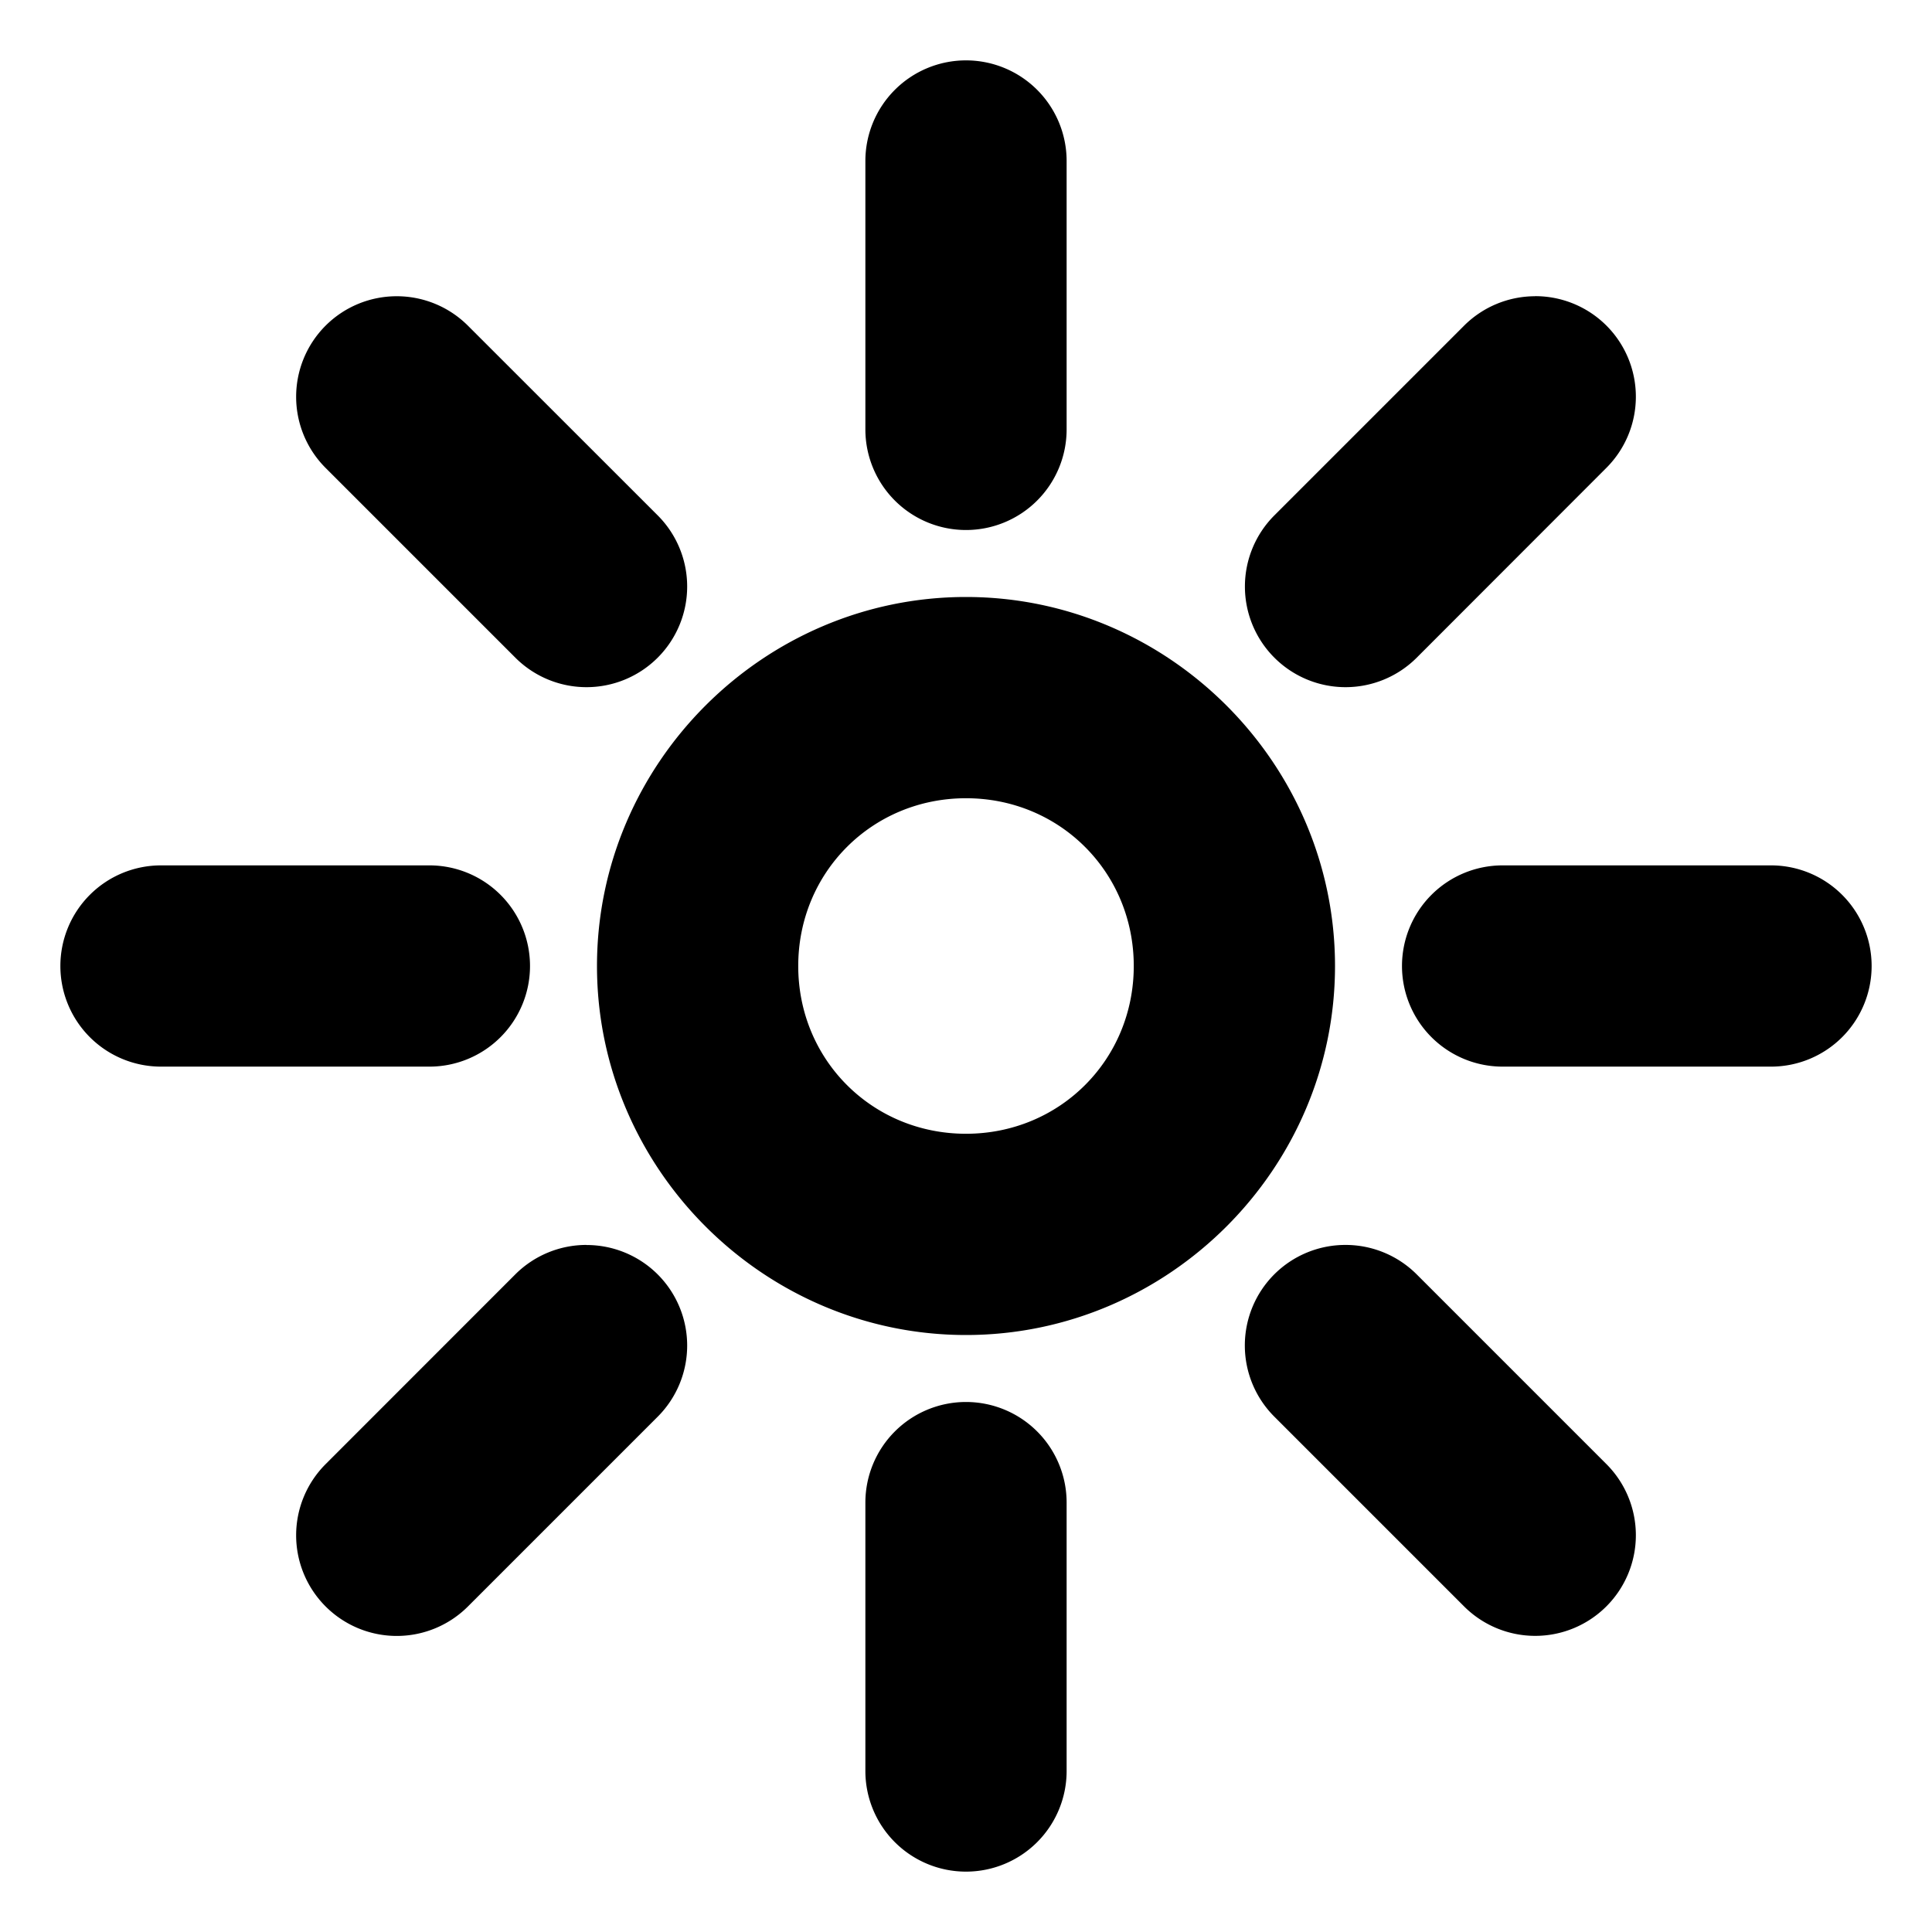 <?xml version="1.0" encoding="UTF-8" standalone="no"?>
<svg
   width="24"
   height="24"
   viewBox="0 0 24 24"
   version="1.1"
   xml:space="preserve"
   id="SVGRoot"
   xmlns="http://www.w3.org/2000/svg"
   xmlns:svg="http://www.w3.org/2000/svg"><defs
   id="defs1"><linearGradient
     id="swatch52"><stop
       style="stop-color:#000000;stop-opacity:1;"
       offset="0"
       id="stop52" /></linearGradient></defs>

<style
   type="text/css"
   id="style1">
g.prefab path {
  vector-effect:non-scaling-stroke;
  -inkscape-stroke:hairline;
  fill: none;
  fill-opacity: 1;
  stroke-opacity: 1;
  stroke: #00349c;
}
</style>

<g
   id="layer1"><path
     style="display:inline;fill:none;stroke:none;stroke-width:0;stroke-linecap:butt;stroke-linejoin:miter;stroke-miterlimit:0;stroke-dasharray:none"
     id="rect4"
     width="24"
     height="24"
     x="0"
     y="-24"
     transform="scale(1,-1)"
     d="M 0,-24 H 24 V 0 H 0 Z" /><path
     id="path103"
     style="stroke-linecap:round;stroke-linejoin:round"
     d="M 12,0.75 A 1.25,1.25 0 0 0 10.75,2 v 3.334 a 1.25,1.25 0 0 0 1.25,1.25 1.25,1.25 0 0 0 1.25,-1.25 V 2 A 1.25,1.25 0 0 0 12,0.75 Z M 4.93,3.68 a 1.25,1.25 0 0 0 -0.885,0.365 1.25,1.25 0 0 0 0,1.768 l 2.357,2.357 a 1.25,1.25 0 0 0 1.768,0 1.25,1.25 0 0 0 0,-1.768 L 5.812,4.045 A 1.25,1.25 0 0 0 4.93,3.68 Z m 14.141,0 A 1.25,1.25 0 0 0 18.188,4.045 l -2.357,2.357 a 1.25,1.25 0 0 0 0,1.768 1.25,1.25 0 0 0 1.768,0 L 19.955,5.812 a 1.25,1.25 0 0 0 0,-1.768 1.25,1.25 0 0 0 -0.885,-0.365 z M 12,7.416 C 9.484,7.416 7.416,9.483 7.416,12 7.416,14.516 9.484,16.584 12,16.584 14.517,16.584 16.584,14.517 16.584,12 16.584,9.483 14.517,7.416 12,7.416 Z m 0,2.5 C 13.165,9.916 14.084,10.835 14.084,12 14.084,13.165 13.165,14.084 12,14.084 10.835,14.084 9.916,13.165 9.916,12 9.916,10.835 10.835,9.916 12,9.916 Z M 2,10.75 A 1.25,1.25 0 0 0 0.75,12 1.25,1.25 0 0 0 2,13.25 h 3.334 a 1.25,1.25 0 0 0 1.25,-1.25 1.25,1.25 0 0 0 -1.25,-1.25 z m 16.666,0 a 1.25,1.25 0 0 0 -1.25,1.25 1.25,1.25 0 0 0 1.25,1.25 H 22 A 1.25,1.25 0 0 0 23.25,12 1.25,1.25 0 0 0 22,10.75 Z M 7.285,15.465 A 1.25,1.25 0 0 0 6.402,15.83 L 4.045,18.188 a 1.25,1.25 0 0 0 0,1.768 1.25,1.25 0 0 0 1.768,0 l 2.357,-2.357 a 1.25,1.25 0 0 0 0,-1.768 1.25,1.25 0 0 0 -0.885,-0.365 z m 9.43,0 a 1.25,1.25 0 0 0 -0.885,0.365 1.25,1.25 0 0 0 0,1.768 l 2.357,2.357 a 1.25,1.25 0 0 0 1.768,0 1.25,1.25 0 0 0 0,-1.768 L 17.598,15.83 A 1.25,1.25 0 0 0 16.715,15.465 Z M 12,17.416 a 1.25,1.25 0 0 0 -1.25,1.25 V 22 A 1.25,1.25 0 0 0 12,23.25 1.25,1.25 0 0 0 13.25,22 v -3.334 a 1.25,1.25 0 0 0 -1.25,-1.25 z" /></g></svg>
